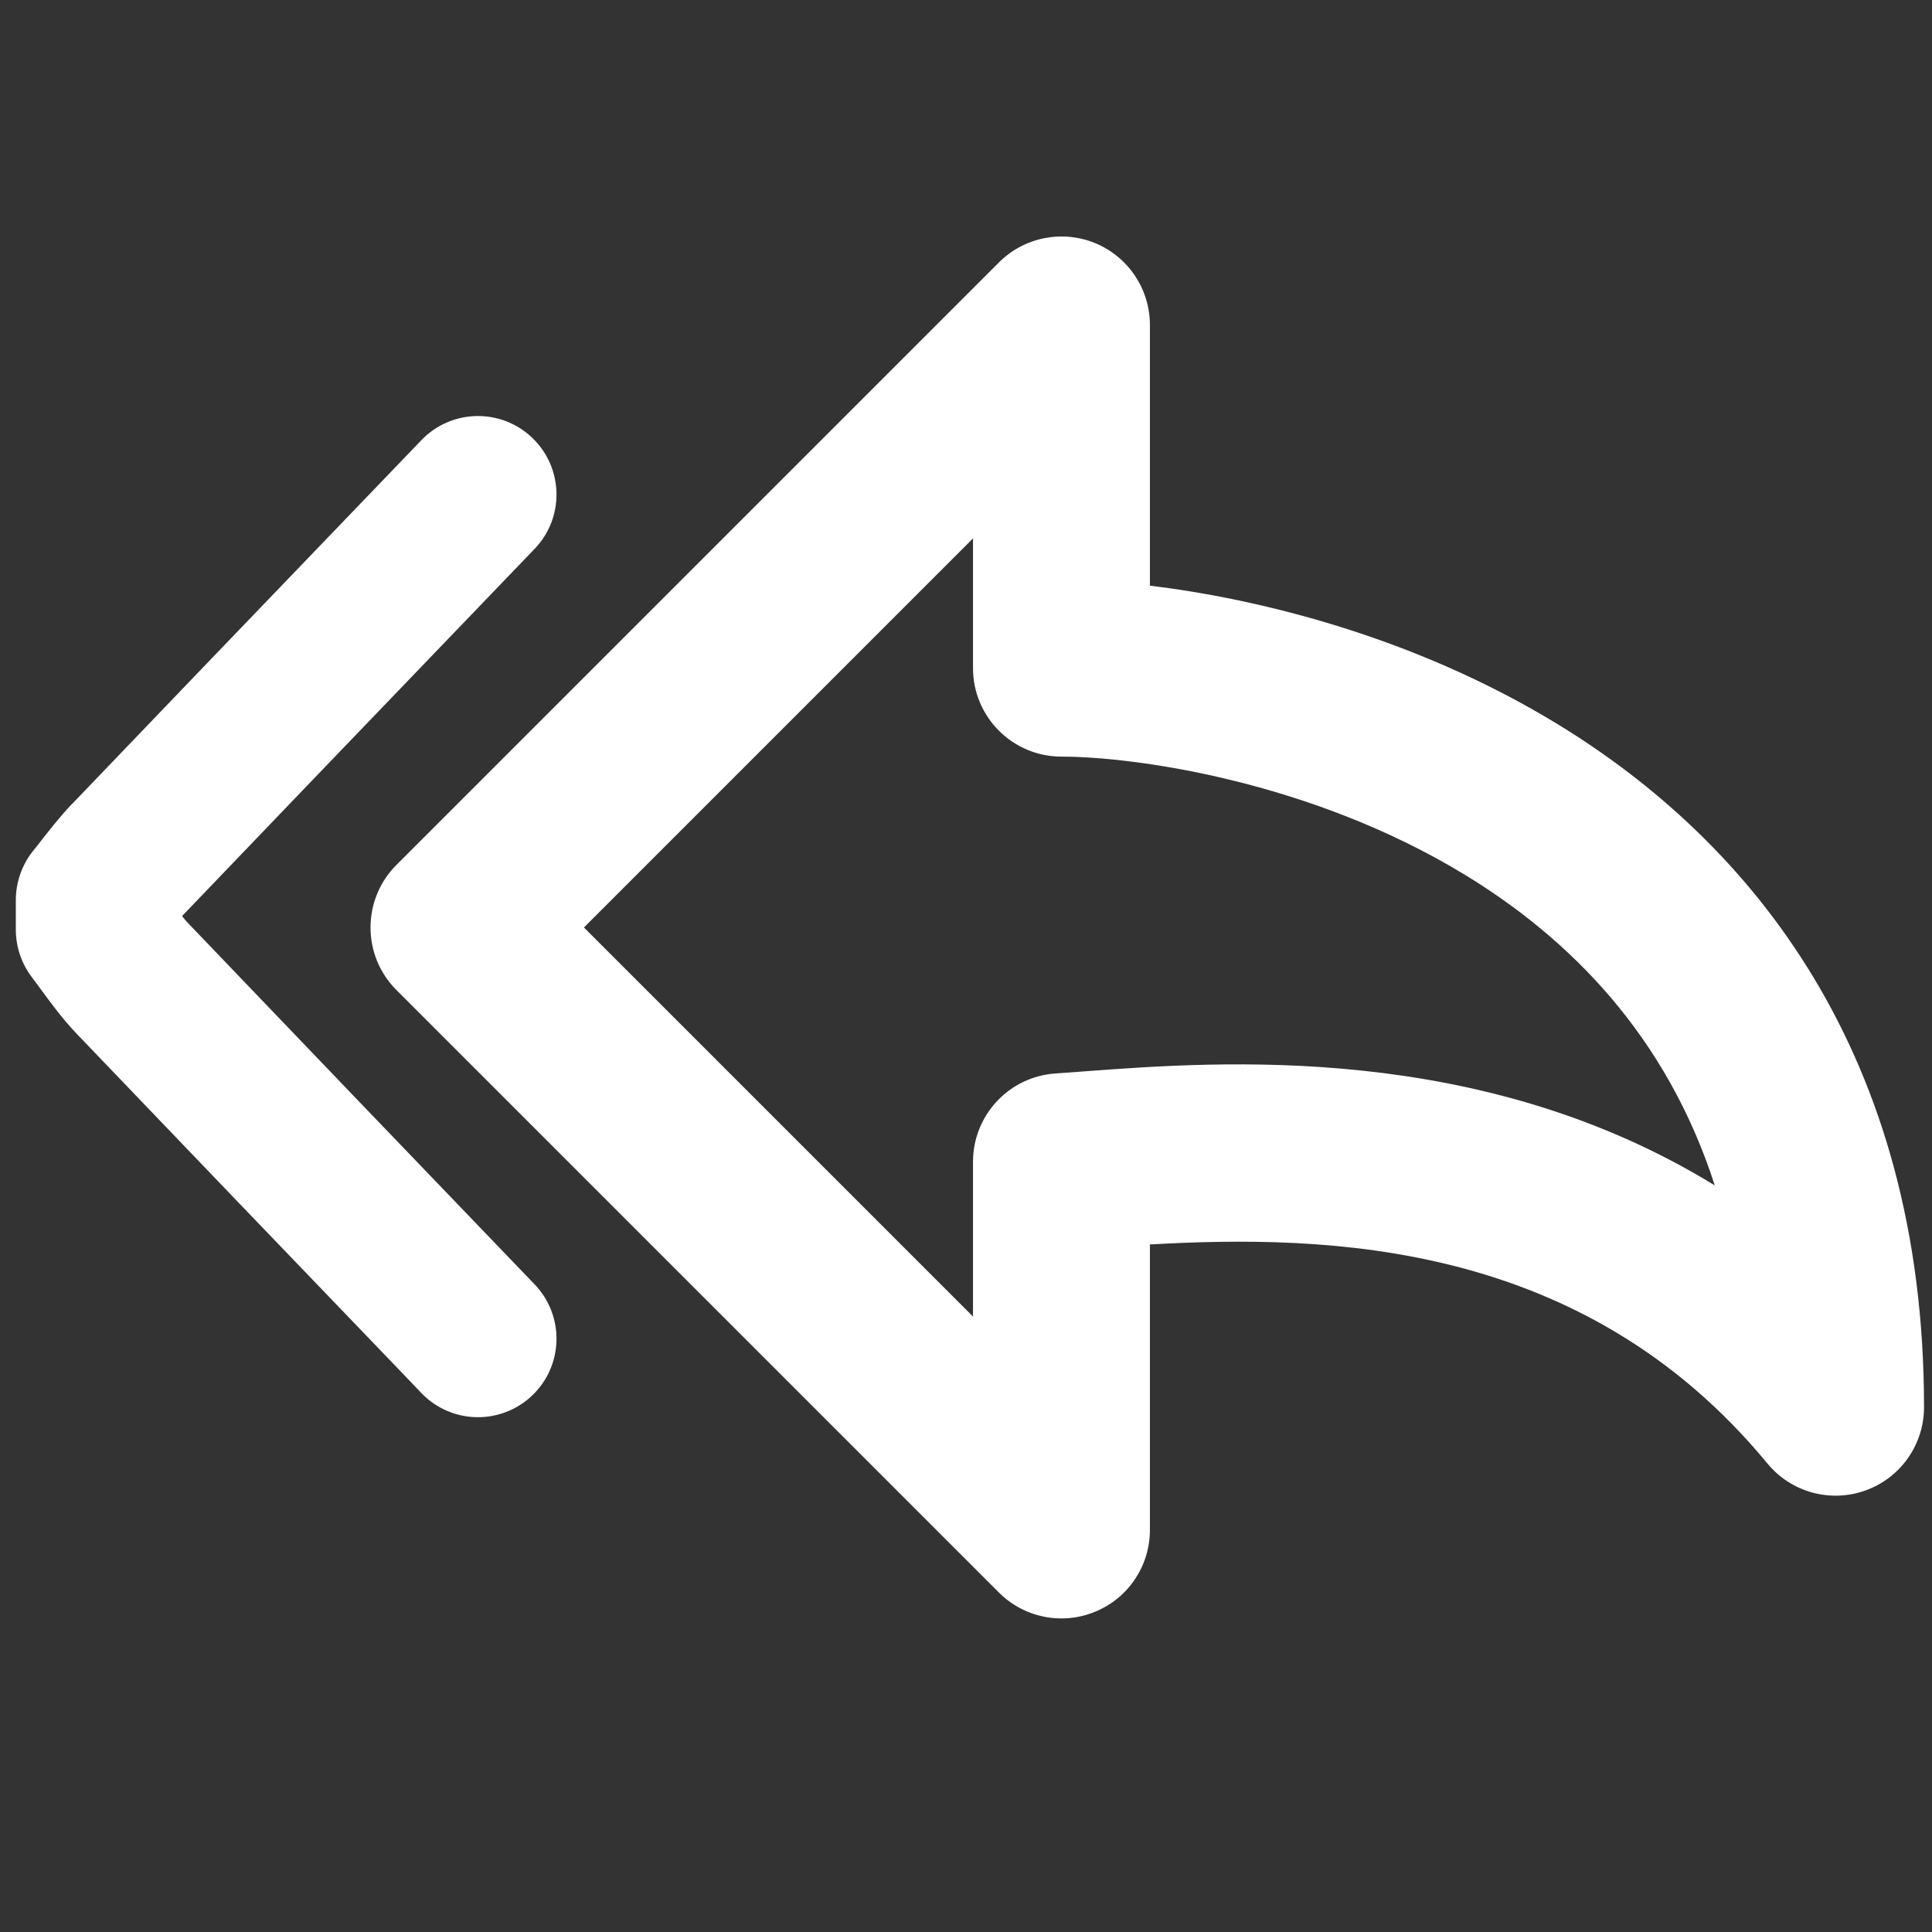 <svg width="16" height="16" viewBox="0 0 16 16" fill="none" xmlns="http://www.w3.org/2000/svg">
<rect x="0" y="0" width="16" height="16" fill="#333333" stroke="none"/>
<path fill-rule="evenodd" clip-rule="evenodd" d="M9.071 2.014C9.345 2.128 9.523 2.395 9.523 2.691V4.85C10.418 4.959 11.703 5.269 12.891 5.992C14.511 6.978 15.934 8.731 15.934 11.654C15.934 11.963 15.74 12.239 15.45 12.343C15.159 12.448 14.834 12.359 14.637 12.12C13.113 10.273 11.001 10.223 9.523 10.306V12.671C9.523 12.967 9.345 13.234 9.071 13.347C8.797 13.461 8.482 13.398 8.273 13.189L3.283 8.199C2.997 7.913 2.997 7.449 3.283 7.163L8.273 2.173C8.482 1.964 8.797 1.901 9.071 2.014ZM4.836 7.681L8.058 10.903V9.621C8.058 9.235 8.358 8.915 8.742 8.89C8.817 8.885 8.899 8.879 8.987 8.872C10.105 8.789 12.264 8.627 14.201 9.817C13.801 8.576 13.001 7.774 12.129 7.243C10.84 6.459 9.378 6.266 8.791 6.266C8.386 6.266 8.058 5.938 8.058 5.533V4.459L4.836 7.681Z" fill="white"/>
<path fill-rule="evenodd" clip-rule="evenodd" d="M4.409 3.627C4.668 3.876 4.676 4.287 4.427 4.546C4.189 4.794 3.951 5.041 3.713 5.289C2.987 6.044 2.262 6.799 1.538 7.555C1.527 7.566 1.517 7.576 1.508 7.587C1.527 7.611 1.546 7.634 1.57 7.658L1.571 7.659C2.456 8.584 3.342 9.507 4.23 10.431L4.427 10.636C4.676 10.895 4.668 11.307 4.409 11.555C4.15 11.804 3.739 11.796 3.49 11.537L3.293 11.331C2.405 10.407 1.518 9.484 0.632 8.558C0.513 8.434 0.395 8.271 0.319 8.167C0.297 8.137 0.278 8.111 0.264 8.093C0.178 7.98 0.131 7.841 0.131 7.698V7.455C0.131 7.306 0.182 7.161 0.275 7.045C0.291 7.027 0.309 7.003 0.33 6.976C0.4 6.886 0.498 6.761 0.595 6.659L0.598 6.657C1.323 5.9 2.05 5.143 2.776 4.388C3.014 4.14 3.252 3.893 3.49 3.645C3.739 3.386 4.15 3.378 4.409 3.627Z" fill="white"/>
</svg>
